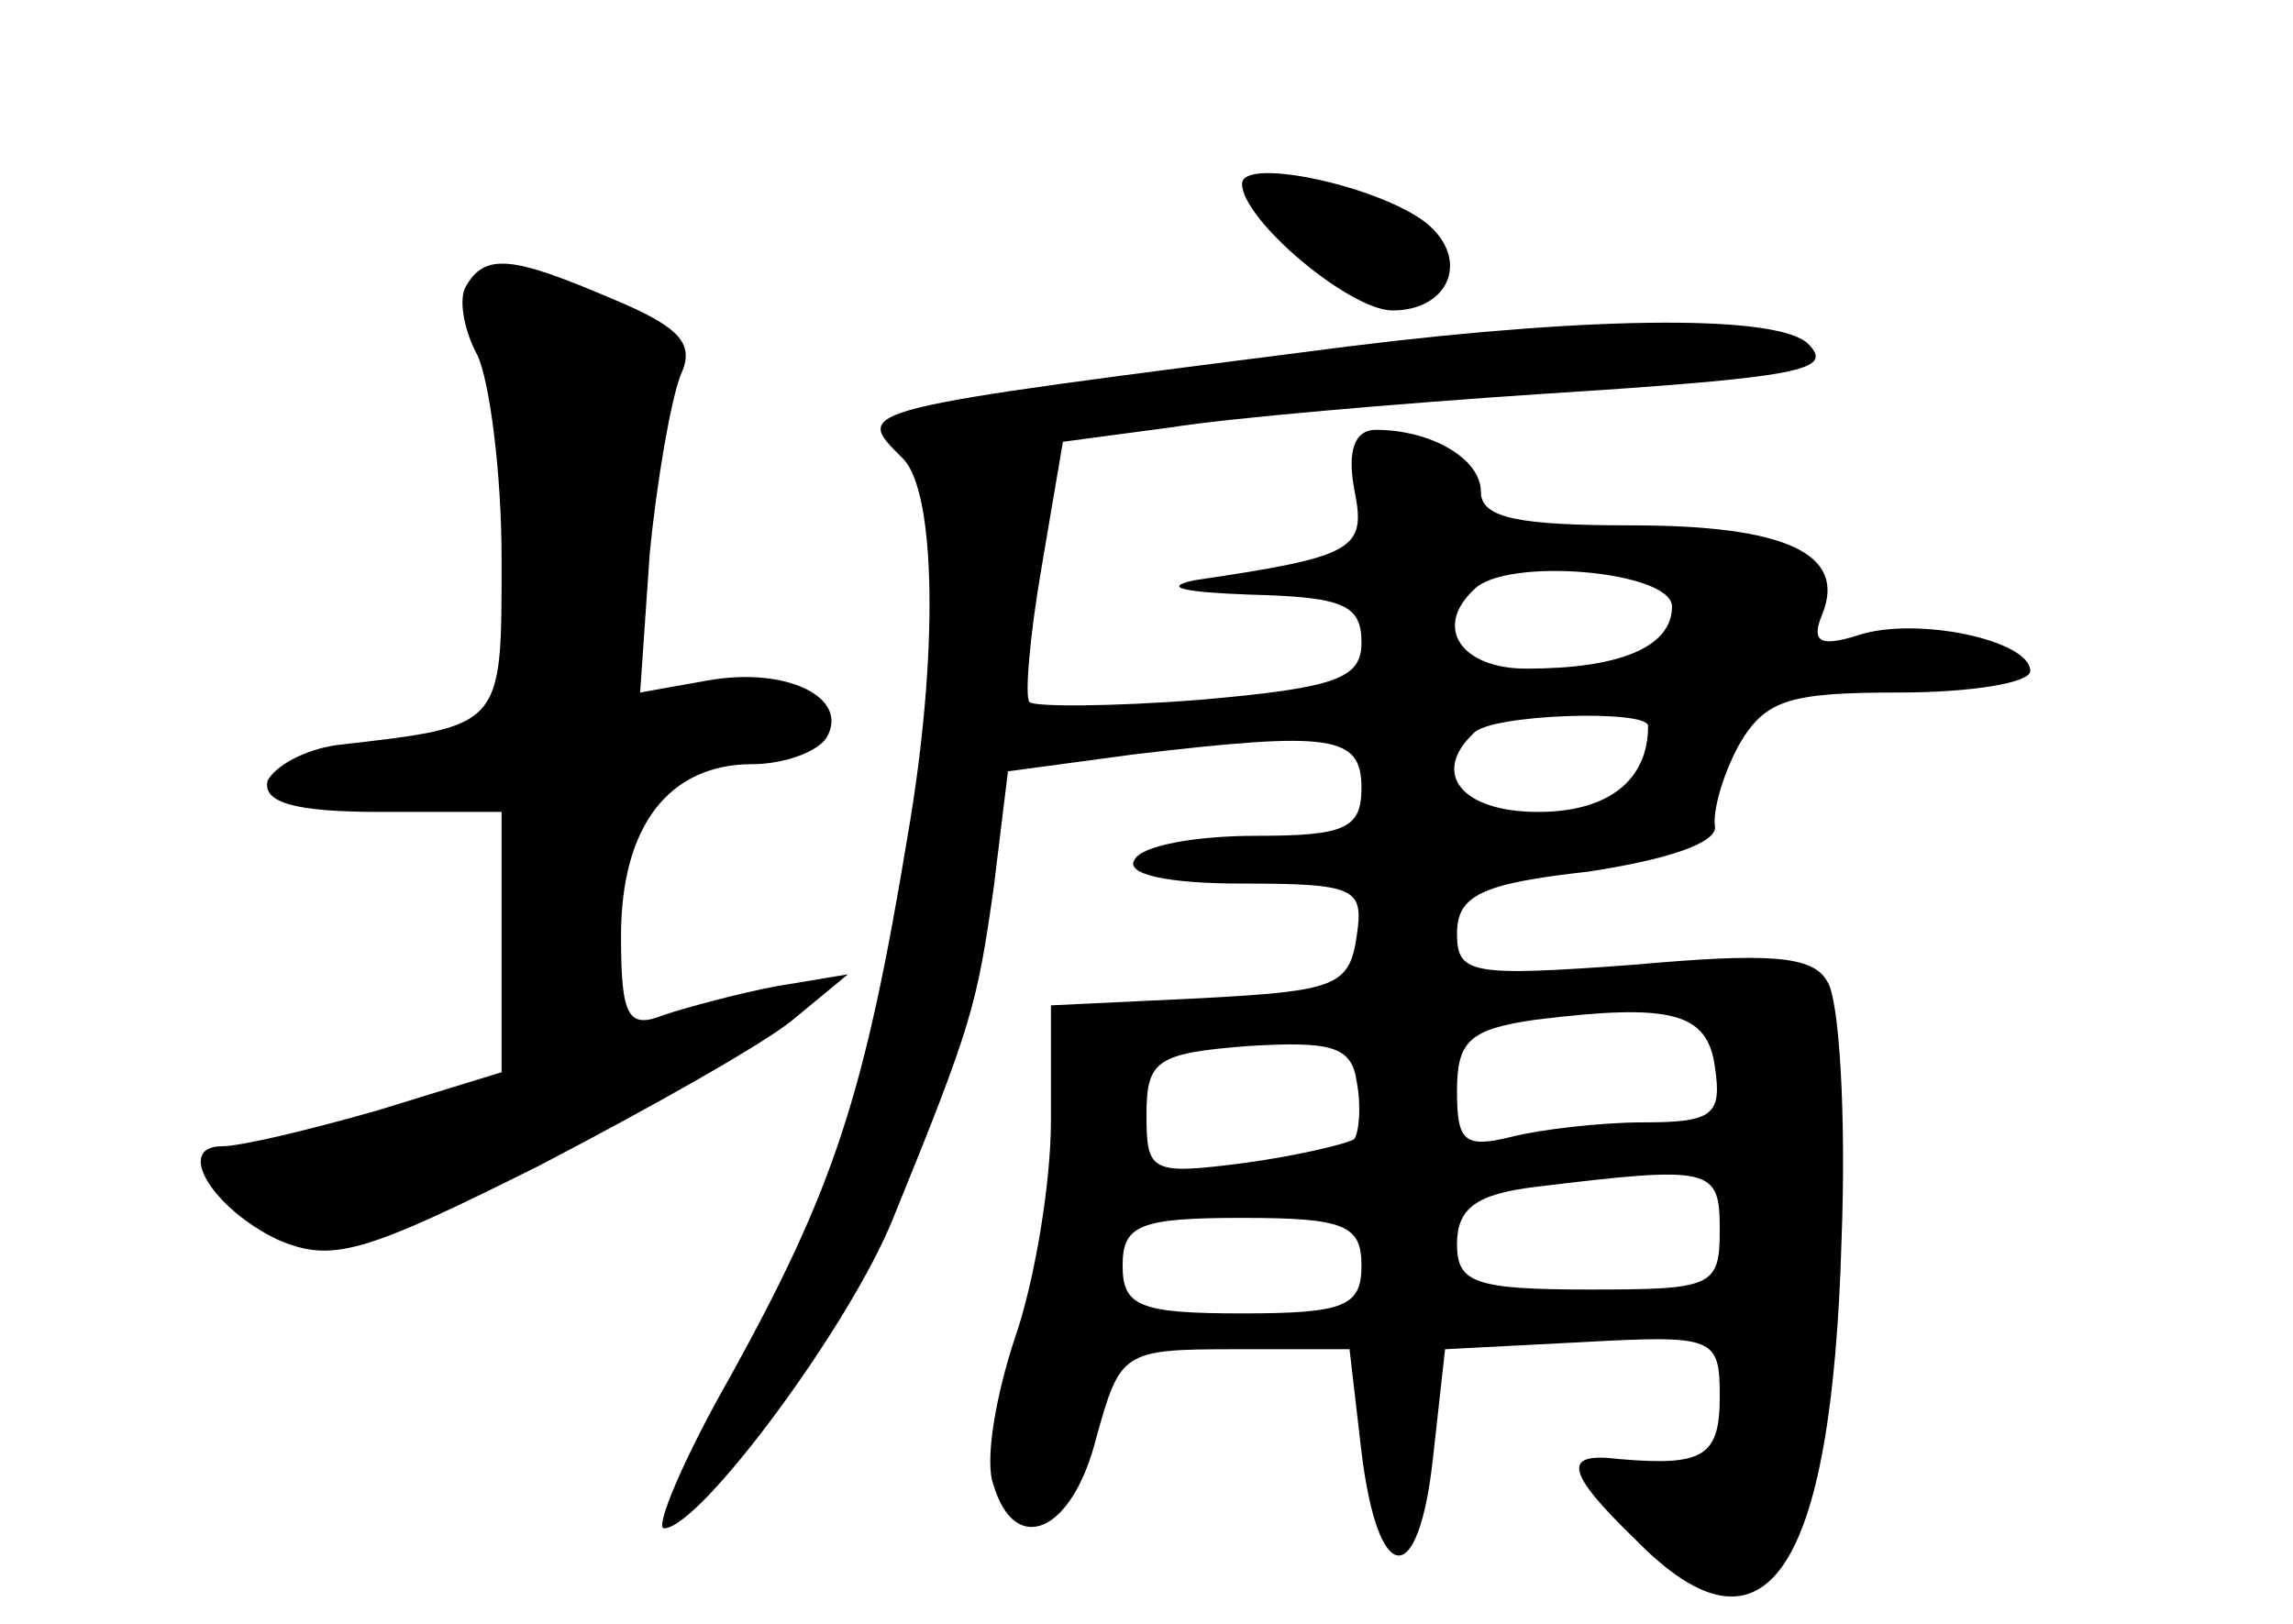 <?xml version="1.0" standalone="no"?>
<!DOCTYPE svg PUBLIC "-//W3C//DTD SVG 20010904//EN"
 "http://www.w3.org/TR/2001/REC-SVG-20010904/DTD/svg10.dtd">
<svg version="1.0" xmlns="http://www.w3.org/2000/svg"
 width="96pt" height="68pt" viewBox="0 0 96 68"
 preserveAspectRatio="xMidYMid meet">
<g transform="translate(0,68) scale(0.1,-0.1)"
fill="#000000" stroke="none">
<path d="M520 603 c0 -15 45 -53 63 -53 23 0 32 20 16 35 -17 16 -79 30 -79
18z"/>
<path d="M195 560 c-3 -5 -1 -18 5 -29 5 -11 10 -49 10 -85 0 -71 1 -70 -69
-78 -14 -2 -26 -9 -29 -15 -2 -9 11 -13 47 -13 l51 0 0 -55 0 -54 -52 -16
c-28 -8 -57 -15 -65 -15 -20 0 -4 -26 23 -39 23 -10 36 -6 110 31 46 24 94 51
106 61 l23 19 -30 -5 c-16 -3 -38 -9 -47 -12 -15 -6 -18 -1 -18 33 0 46 20 72
55 72 13 0 27 5 31 11 10 17 -17 30 -50 24 l-28 -5 4 58 c3 31 9 65 13 75 6
13 0 20 -29 32 -42 18 -53 19 -61 5z"/>
<path d="M565 535 c-211 -27 -208 -26 -187 -47 14 -14 15 -83 2 -158 -18 -109
-31 -148 -74 -226 -20 -35 -32 -64 -28 -64 15 0 78 85 96 130 33 81 35 89 42
138 l6 49 52 7 c84 10 96 8 96 -14 0 -17 -7 -20 -44 -20 -25 0 -48 -4 -51 -10
-4 -6 13 -10 45 -10 48 0 51 -2 48 -22 -3 -21 -9 -23 -65 -26 l-63 -3 0 -48
c0 -27 -7 -68 -15 -91 -8 -24 -13 -52 -9 -62 9 -30 33 -20 43 20 10 36 11 37
58 37 l48 0 5 -43 c7 -57 24 -58 30 -2 l5 45 58 3 c55 3 57 2 57 -23 0 -25 -7
-29 -42 -26 -24 3 -23 -5 7 -34 54 -55 82 -14 86 126 2 52 -1 101 -6 108 -6
11 -25 12 -81 7 -68 -5 -74 -4 -74 13 0 16 10 21 55 26 33 5 54 12 53 19 -1 6
3 21 10 34 11 19 21 22 67 22 30 0 55 4 55 9 0 13 -48 23 -72 15 -16 -5 -20
-3 -15 9 10 25 -15 37 -80 37 -47 0 -63 3 -63 14 0 14 -21 26 -44 26 -9 0 -12
-9 -9 -25 5 -25 1 -28 -67 -38 -14 -3 -4 -5 23 -6 39 -1 47 -4 47 -20 0 -15
-10 -19 -67 -24 -38 -3 -70 -3 -72 -1 -2 2 0 27 5 56 l9 53 45 6 c25 4 95 10
155 14 110 7 123 10 112 21 -12 12 -87 12 -192 -1z m135 -109 c0 -17 -22 -26
-61 -26 -27 0 -39 17 -22 33 13 14 83 8 83 -7z m-10 -50 c0 -23 -17 -36 -46
-36 -32 0 -45 16 -27 33 7 8 73 10 73 3z m28 -143 c3 -20 -1 -23 -30 -23 -18
0 -43 -3 -55 -6 -20 -5 -23 -2 -23 19 0 21 5 26 33 30 57 7 72 3 75 -20z
m-151 -30 c-3 -2 -24 -7 -46 -10 -39 -5 -41 -4 -41 20 0 23 4 26 43 29 34 2
43 0 45 -15 2 -10 1 -21 -1 -24z m153 -38 c0 -24 -3 -25 -55 -25 -48 0 -55 3
-55 19 0 15 8 21 33 24 74 9 77 8 77 -18z m-150 -15 c0 -17 -7 -20 -50 -20
-43 0 -50 3 -50 20 0 17 7 20 50 20 43 0 50 -3 50 -20z"/>
</g>
</svg>
